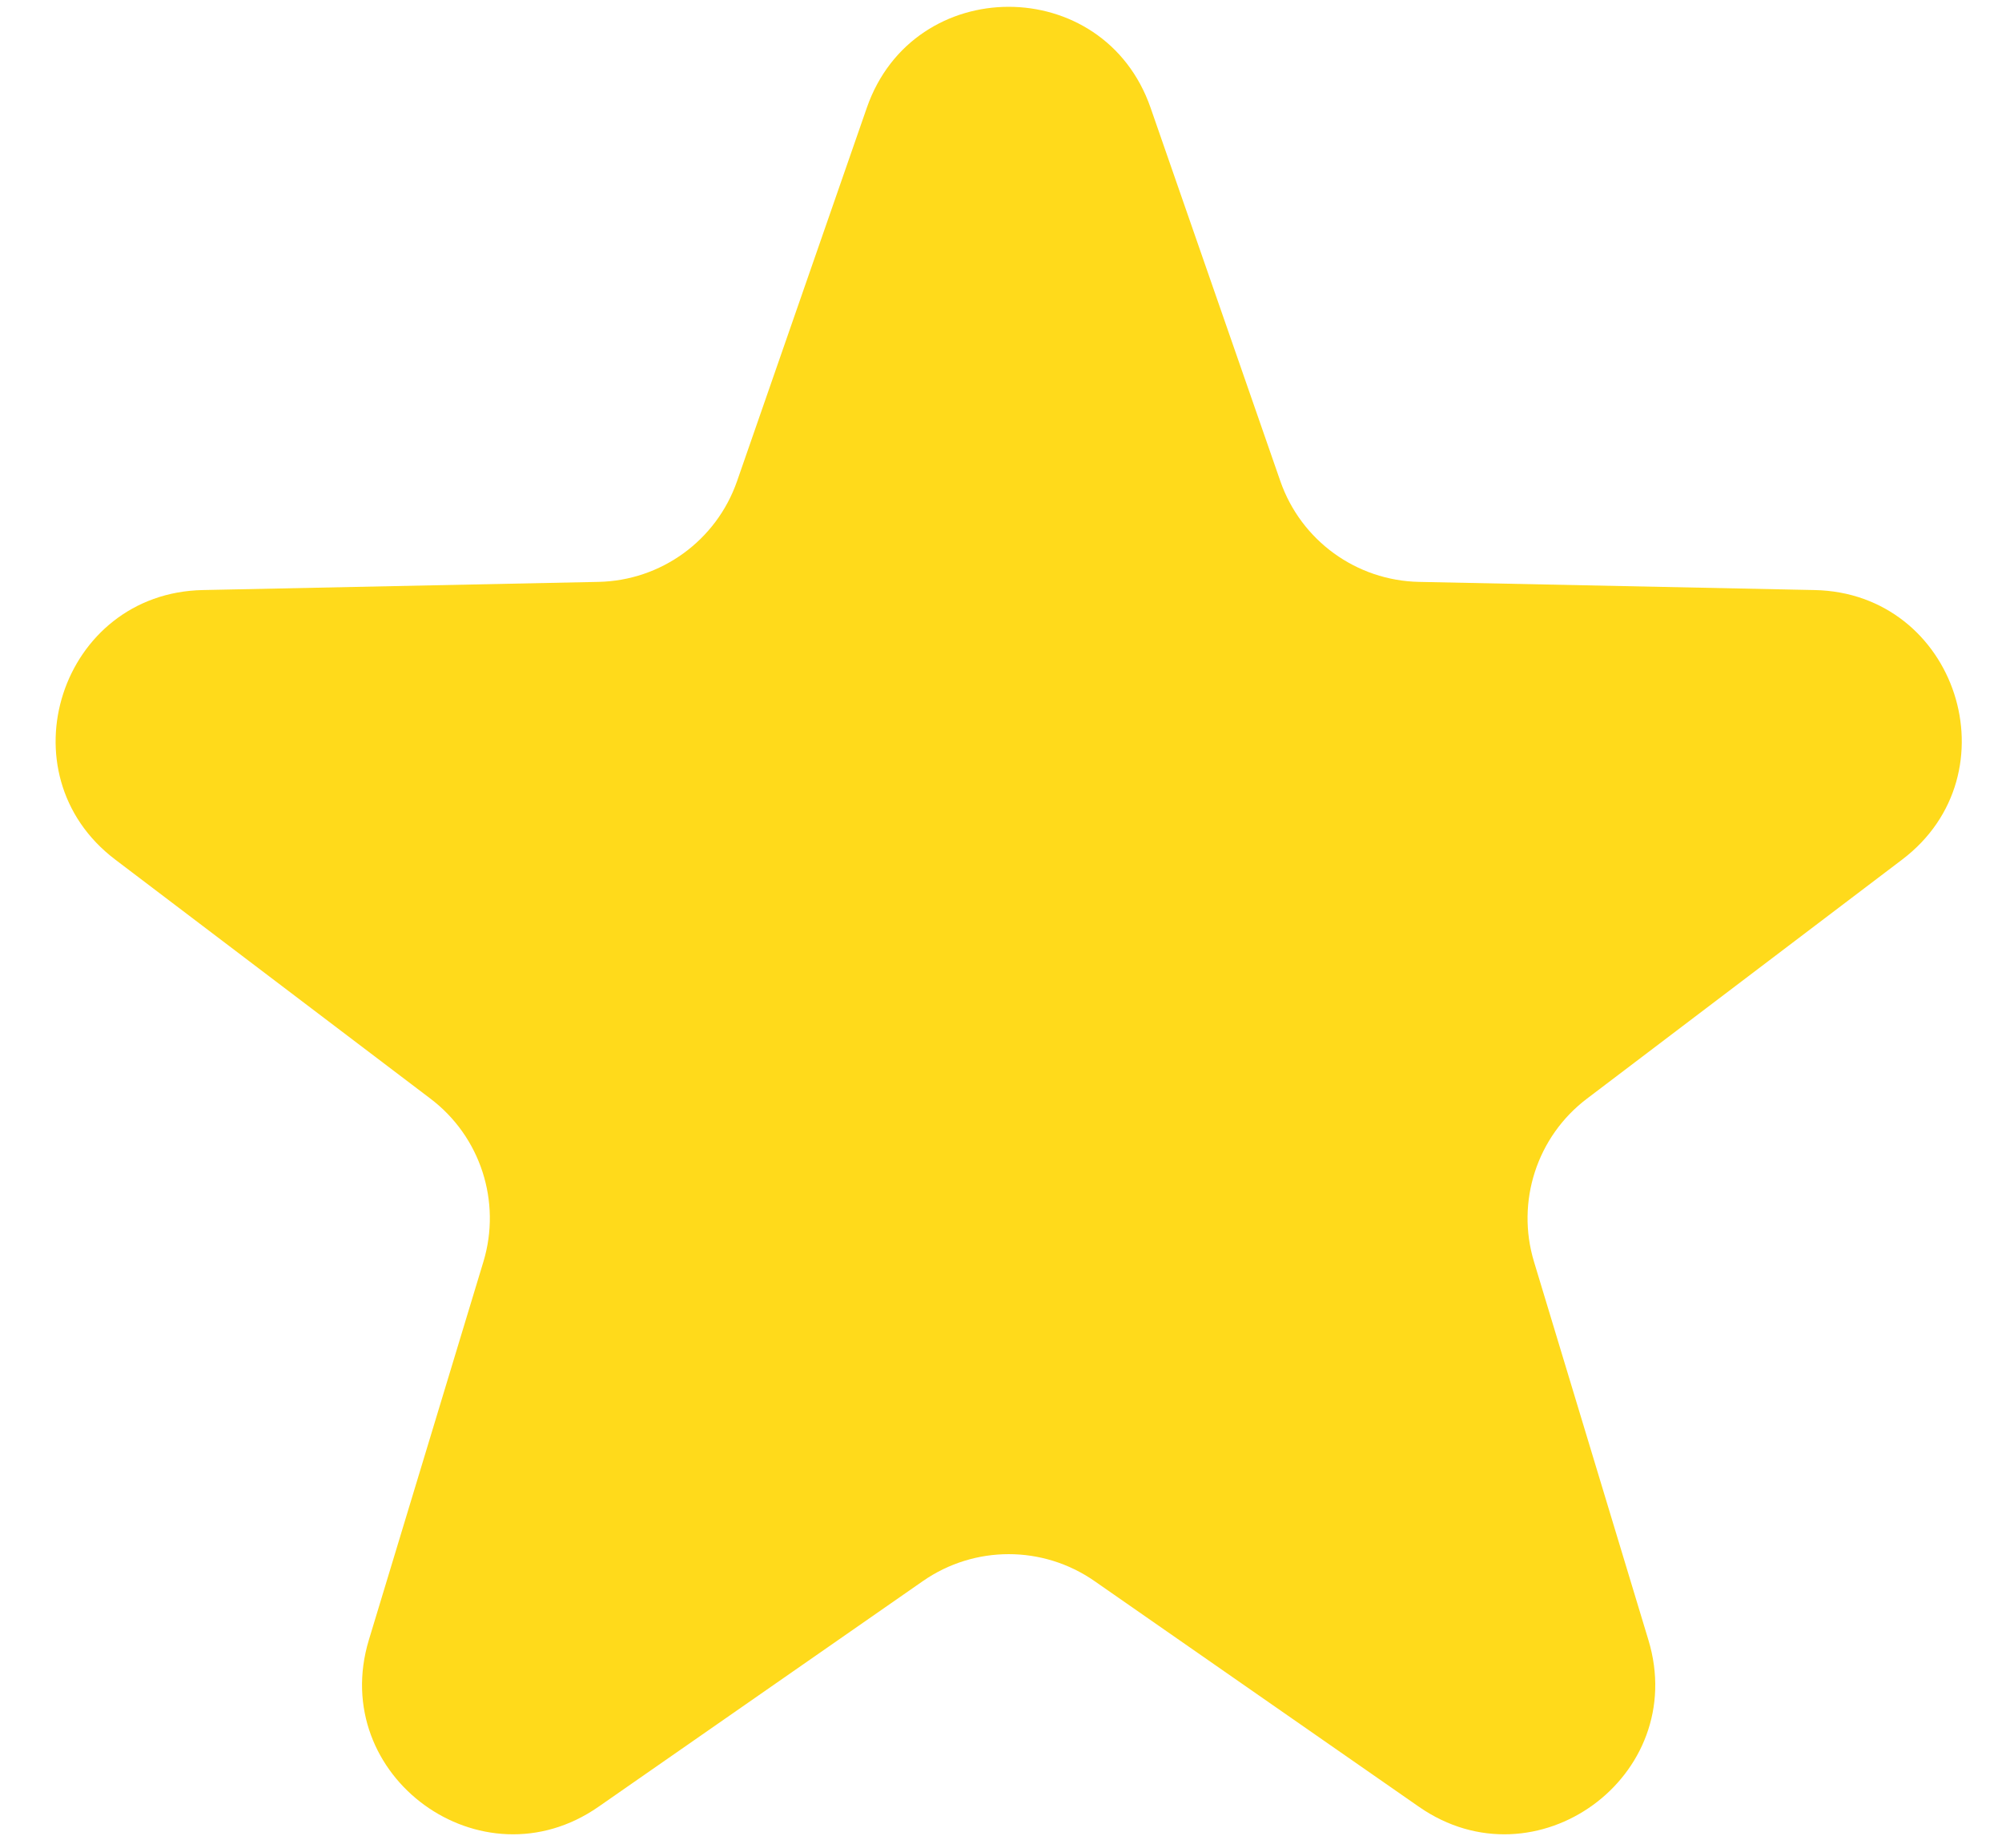 <svg width="13" height="12" viewBox="0 0 13 12" fill="none" xmlns="http://www.w3.org/2000/svg">
<path d="M5.629 0.699C5.933 -0.174 7.167 -0.174 7.471 0.699L8.314 3.125C8.448 3.51 8.807 3.771 9.215 3.779L11.782 3.832C12.706 3.85 13.088 5.025 12.351 5.583L10.305 7.135C9.98 7.381 9.843 7.804 9.961 8.194L10.704 10.651C10.972 11.536 9.973 12.262 9.214 11.734L7.107 10.268C6.772 10.035 6.328 10.035 5.993 10.268L3.886 11.734C3.127 12.262 2.128 11.536 2.395 10.651L3.139 8.194C3.257 7.804 3.12 7.381 2.795 7.135L0.749 5.583C0.012 5.025 0.394 3.85 1.318 3.832L3.885 3.779C4.293 3.771 4.652 3.51 4.786 3.125L5.629 0.699Z" fill="#FFDA1B"/>
</svg>
